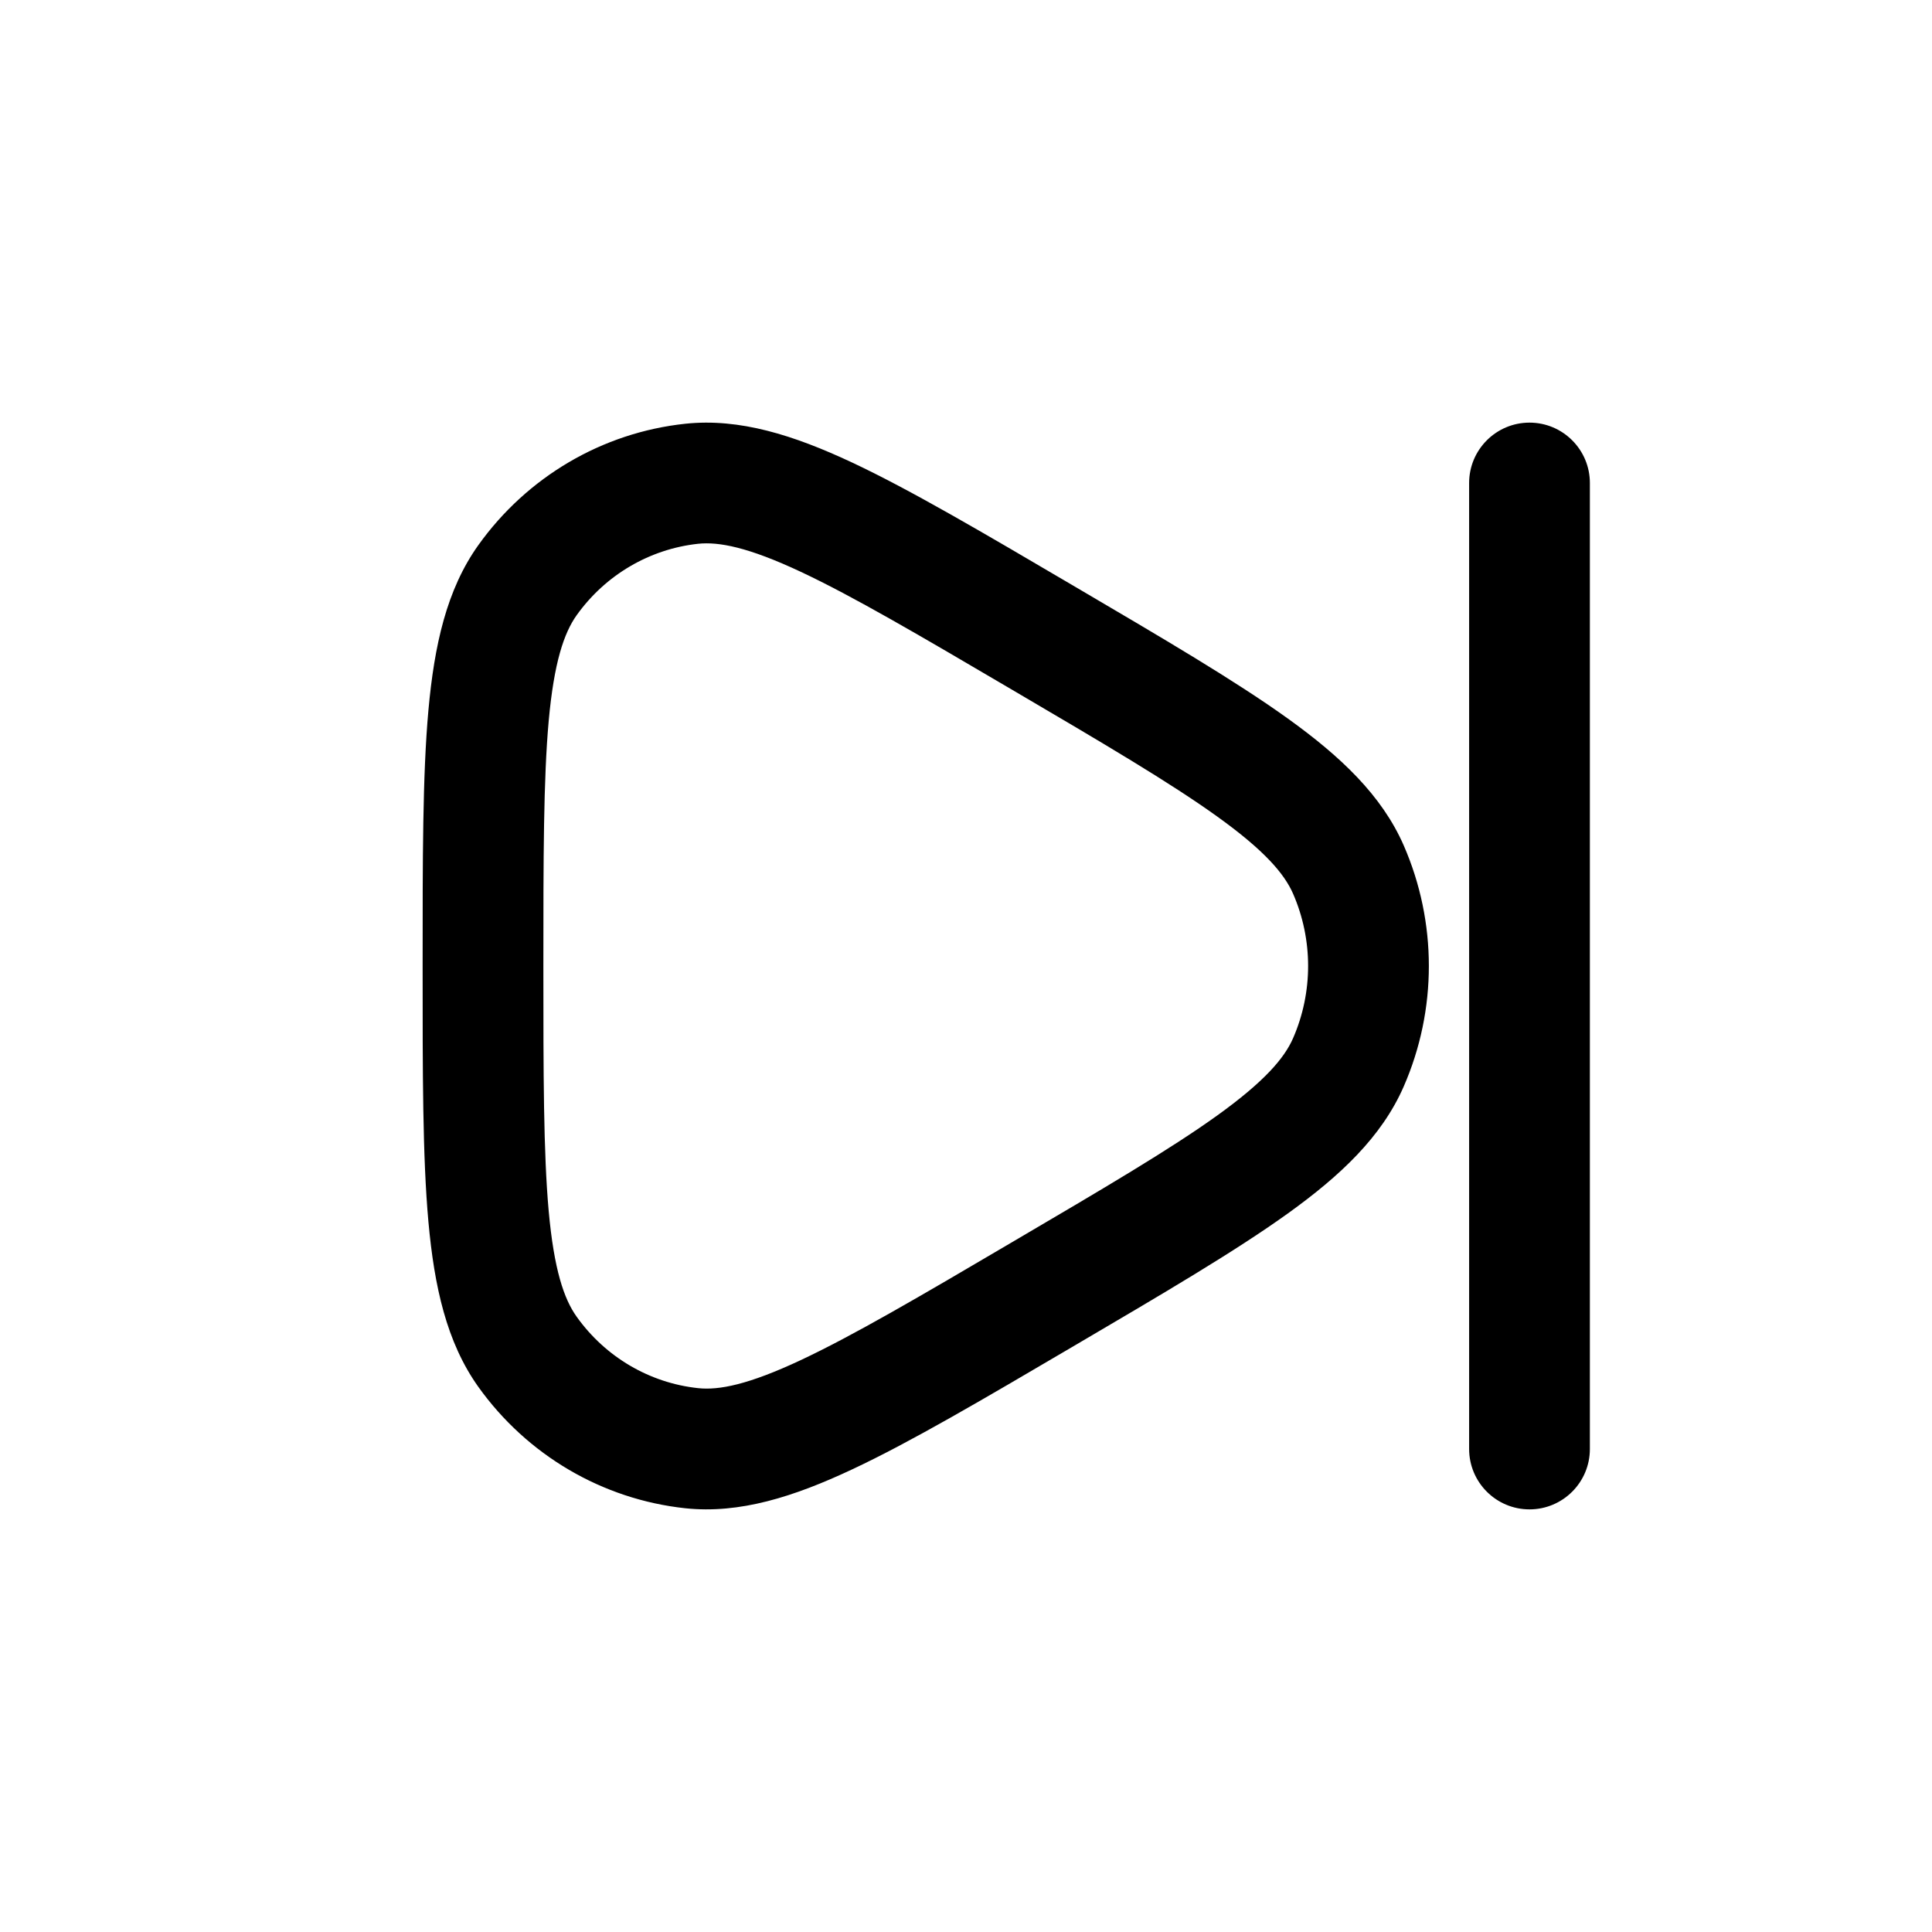 <svg width="24" height="24" viewBox="0 0 24 24" fill="none" xmlns="http://www.w3.org/2000/svg">
<path d="M6.553 7.208L5.942 6.772L5.942 6.772L6.553 7.208ZM12.947 7.919L13.327 7.272L12.947 7.919ZM8.592 6.01L8.512 5.264L8.592 6.01ZM8.592 17.99L8.512 18.736L8.592 17.99ZM6.553 16.792L7.163 16.356L6.553 16.792ZM16.75 13.198L16.063 12.897L16.063 12.897L16.75 13.198ZM16.75 10.802L16.063 11.102L16.75 10.802ZM19.75 6C19.75 5.586 19.414 5.25 19 5.25C18.586 5.25 18.25 5.586 18.25 6H19.75ZM18.25 18C18.25 18.414 18.586 18.75 19 18.75C19.414 18.75 19.75 18.414 19.75 18H18.25ZM6.75 12C6.75 10.646 6.751 9.682 6.816 8.957C6.882 8.228 7.006 7.864 7.163 7.643L5.942 6.772C5.547 7.325 5.395 8.019 5.322 8.822C5.249 9.63 5.25 10.675 5.25 12L6.75 12ZM13.327 7.272C12.2 6.61 11.31 6.086 10.584 5.745C9.862 5.407 9.189 5.192 8.512 5.264L8.672 6.755C8.93 6.728 9.295 6.797 9.947 7.103C10.595 7.407 11.415 7.888 12.567 8.565L13.327 7.272ZM7.163 7.643C7.522 7.14 8.072 6.82 8.672 6.755L8.512 5.264C7.481 5.374 6.548 5.924 5.942 6.772L7.163 7.643ZM12.567 15.434C11.415 16.112 10.595 16.592 9.947 16.896C9.295 17.202 8.93 17.272 8.672 17.244L8.512 18.736C9.189 18.808 9.862 18.593 10.584 18.254C11.31 17.914 12.2 17.39 13.327 16.728L12.567 15.434ZM5.25 12C5.25 13.325 5.249 14.369 5.322 15.178C5.395 15.981 5.547 16.674 5.942 17.228L7.163 16.356C7.006 16.136 6.882 15.772 6.816 15.043C6.751 14.318 6.75 13.354 6.75 12L5.25 12ZM8.672 17.244C8.072 17.18 7.522 16.86 7.163 16.356L5.942 17.228C6.547 18.075 7.481 18.625 8.512 18.736L8.672 17.244ZM13.327 16.728C14.454 16.066 15.345 15.543 15.998 15.074C16.648 14.607 17.163 14.124 17.437 13.498L16.063 12.897C15.954 13.146 15.707 13.435 15.122 13.856C14.539 14.275 13.72 14.757 12.567 15.434L13.327 16.728ZM12.567 8.565C13.72 9.242 14.539 9.725 15.122 10.144C15.707 10.564 15.954 10.853 16.063 11.102L17.437 10.501C17.163 9.876 16.648 9.393 15.998 8.926C15.345 8.457 14.454 7.934 13.327 7.272L12.567 8.565ZM17.437 13.498C17.854 12.544 17.854 11.456 17.437 10.501L16.063 11.102C16.312 11.673 16.312 12.326 16.063 12.897L17.437 13.498ZM18.25 6V18H19.75V6H18.25Z" fill="black"/>
</svg>

